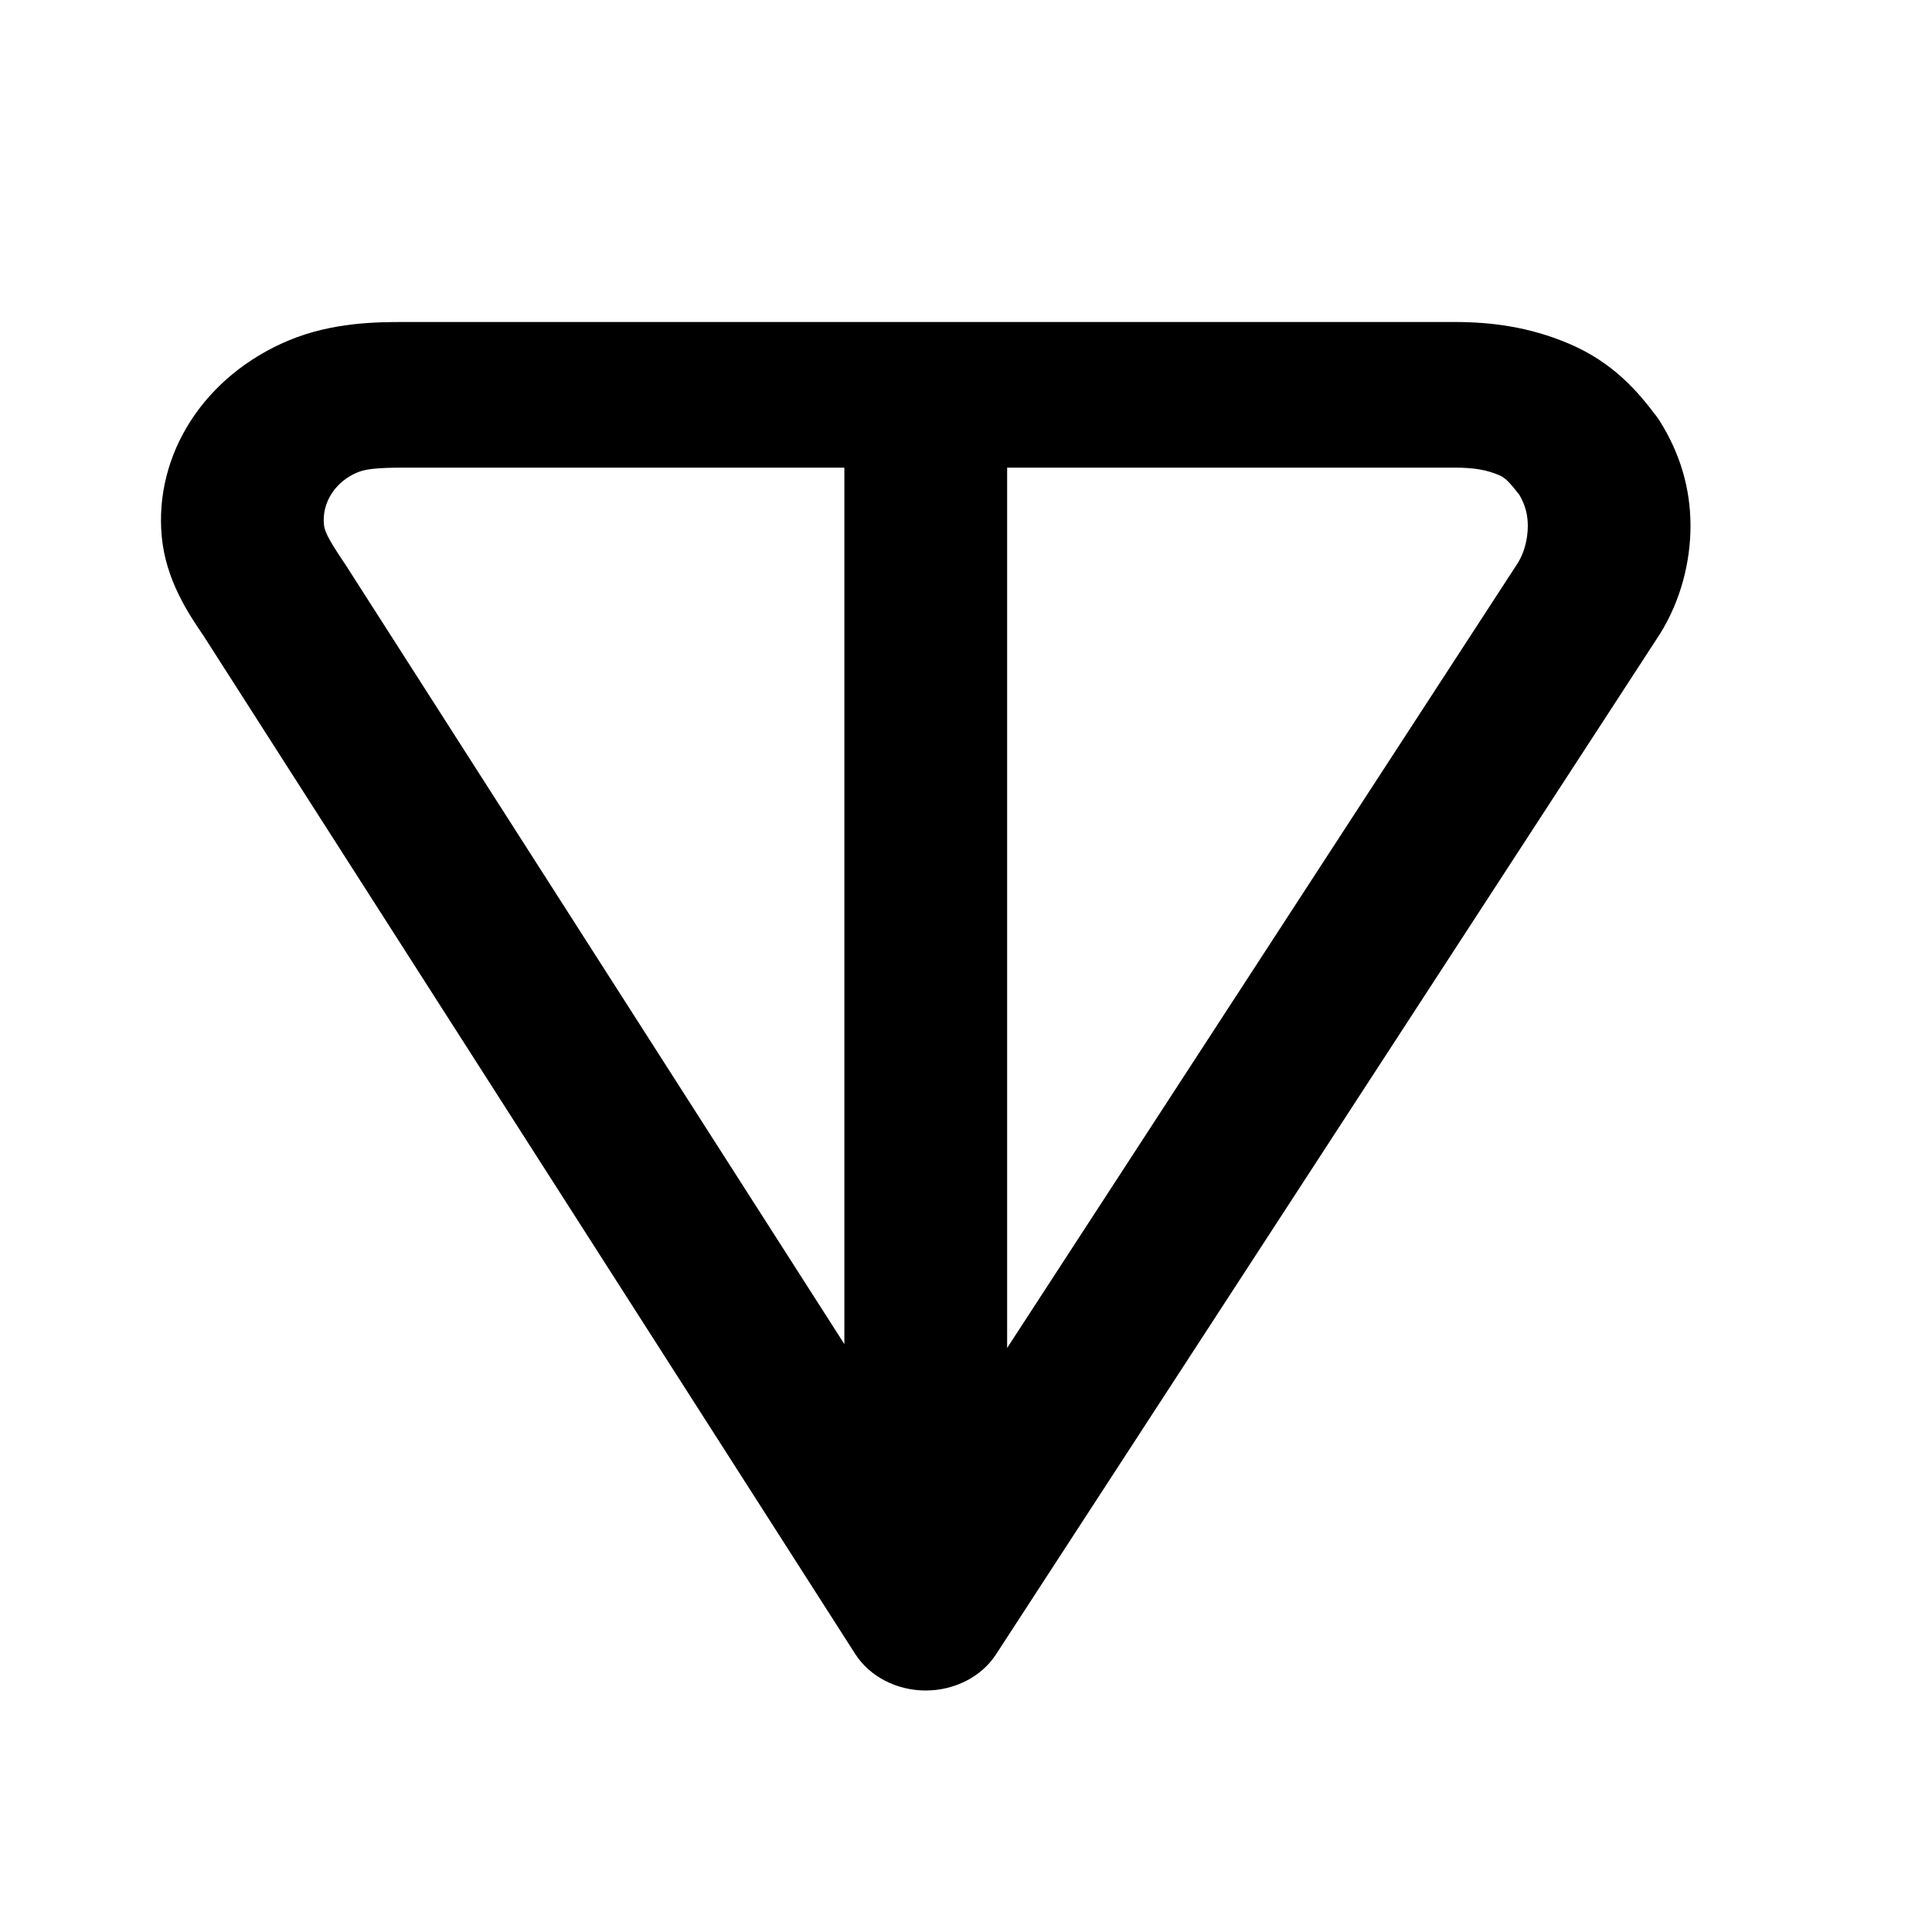 <svg width="24" height="24" viewBox="0 0 24 24" fill="none" xmlns="http://www.w3.org/2000/svg">
<path fill-rule="evenodd" clip-rule="evenodd" d="M5.032 4L18.069 4C18.53 4 18.991 4.061 19.473 4.262C20.05 4.502 20.357 4.882 20.571 5.163C20.588 5.184 20.603 5.207 20.618 5.23C20.87 5.632 21 6.065 21 6.532C21 6.975 20.882 7.458 20.618 7.879C20.615 7.883 20.613 7.887 20.61 7.891L12.373 20.551C12.192 20.83 11.857 21.001 11.496 21C11.135 20.999 10.802 20.825 10.623 20.545L2.538 7.913C2.535 7.909 2.533 7.906 2.531 7.902C2.345 7.629 2.059 7.208 2.009 6.663C1.963 6.162 2.089 5.661 2.37 5.226C2.651 4.791 3.075 4.443 3.584 4.23C4.13 4.002 4.683 4 5.032 4ZM10.489 5.809H5.032C4.673 5.809 4.536 5.828 4.439 5.869C4.306 5.924 4.195 6.016 4.12 6.131C4.045 6.247 4.011 6.381 4.024 6.515C4.031 6.592 4.066 6.68 4.272 6.985C4.277 6.991 4.281 6.997 4.285 7.004L10.489 16.697V5.809ZM12.511 5.809V16.745L18.858 6.989C18.93 6.872 18.979 6.704 18.979 6.532C18.979 6.392 18.946 6.271 18.874 6.147C18.798 6.049 18.752 5.997 18.714 5.962C18.68 5.932 18.655 5.916 18.619 5.901C18.469 5.838 18.315 5.809 18.069 5.809H12.511Z" fill="black"/>
</svg>
